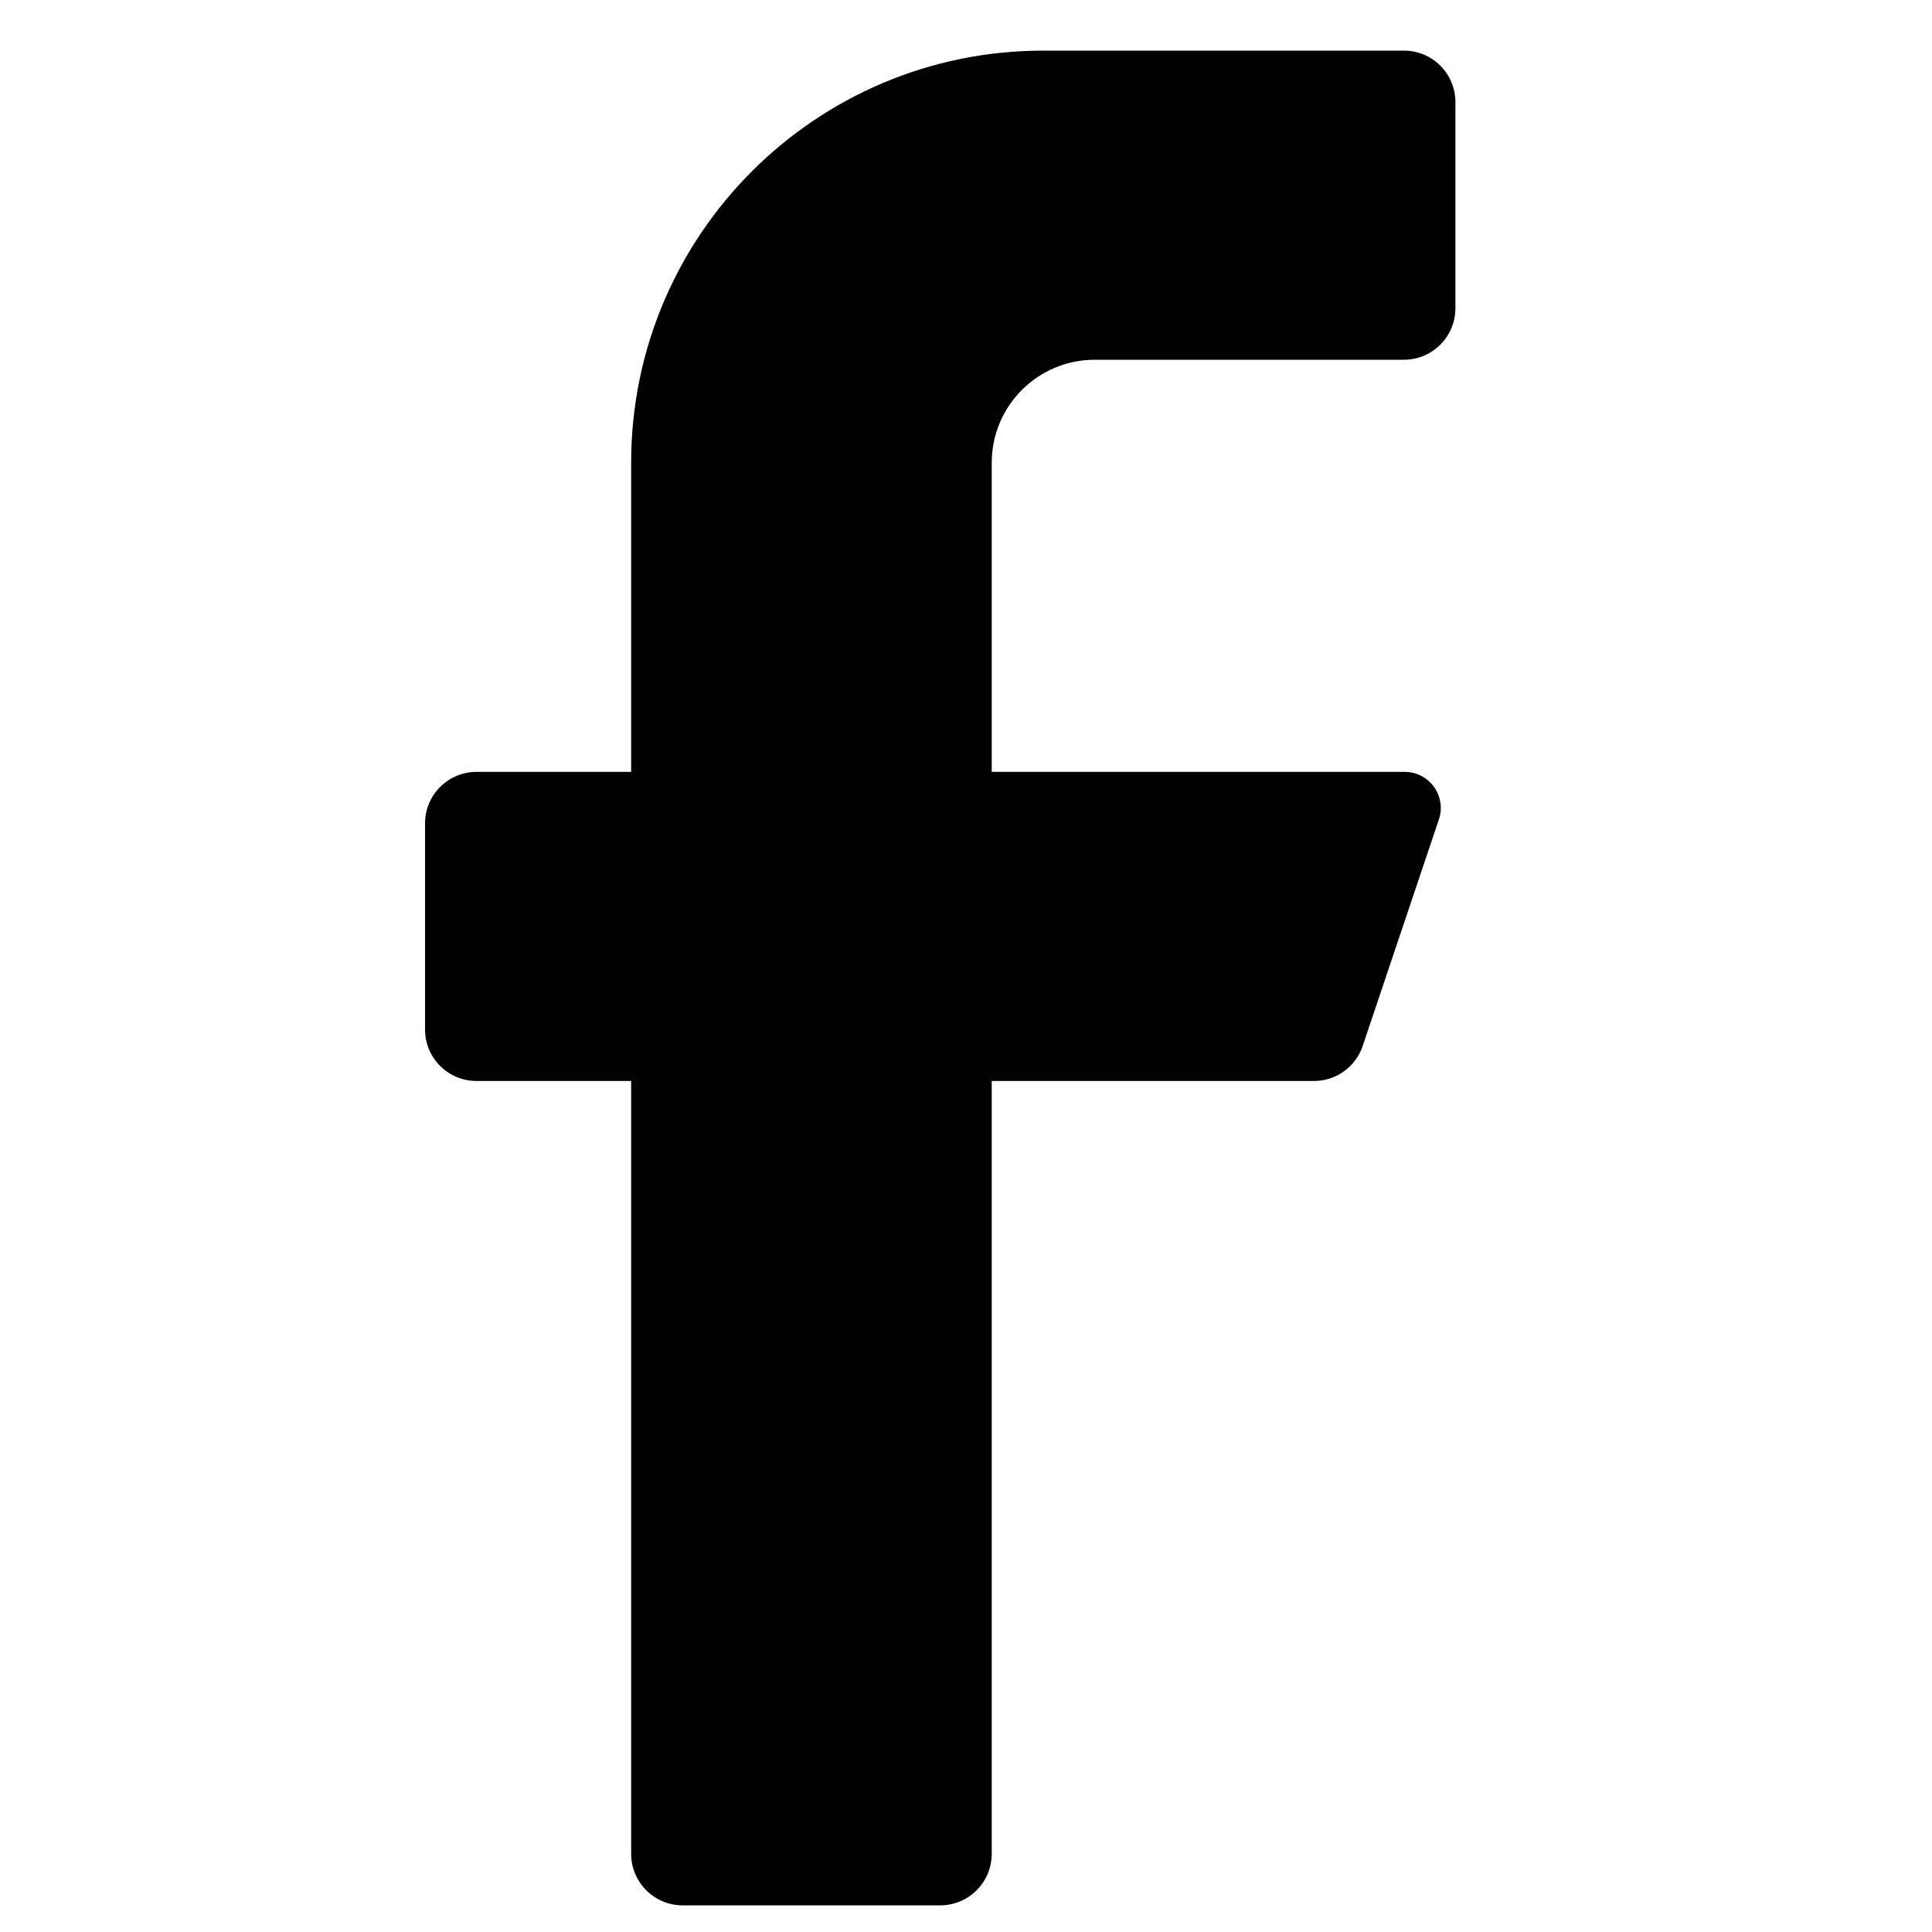 <svg width="25" height="25" viewBox="0 0 14 25" fill="none" xmlns="http://www.w3.org/2000/svg">
<path d="M12.667 4.655H8.667C7.93 4.655 7.333 5.252 7.333 5.988V9.988H12.667C12.818 9.985 12.962 10.055 13.052 10.177C13.142 10.299 13.168 10.457 13.12 10.601L12.133 13.535C12.042 13.804 11.791 13.986 11.507 13.988H7.333V23.988C7.333 24.356 7.035 24.655 6.667 24.655H3.333C2.965 24.655 2.667 24.356 2.667 23.988V13.988H0.667C0.298 13.988 0 13.69 0 13.322V10.655C0 10.287 0.298 9.988 0.667 9.988H2.667V5.988C2.667 3.043 5.055 0.655 8 0.655H12.667C13.035 0.655 13.333 0.953 13.333 1.321V3.988C13.333 4.356 13.035 4.655 12.667 4.655Z" fill="black"/>
</svg>
